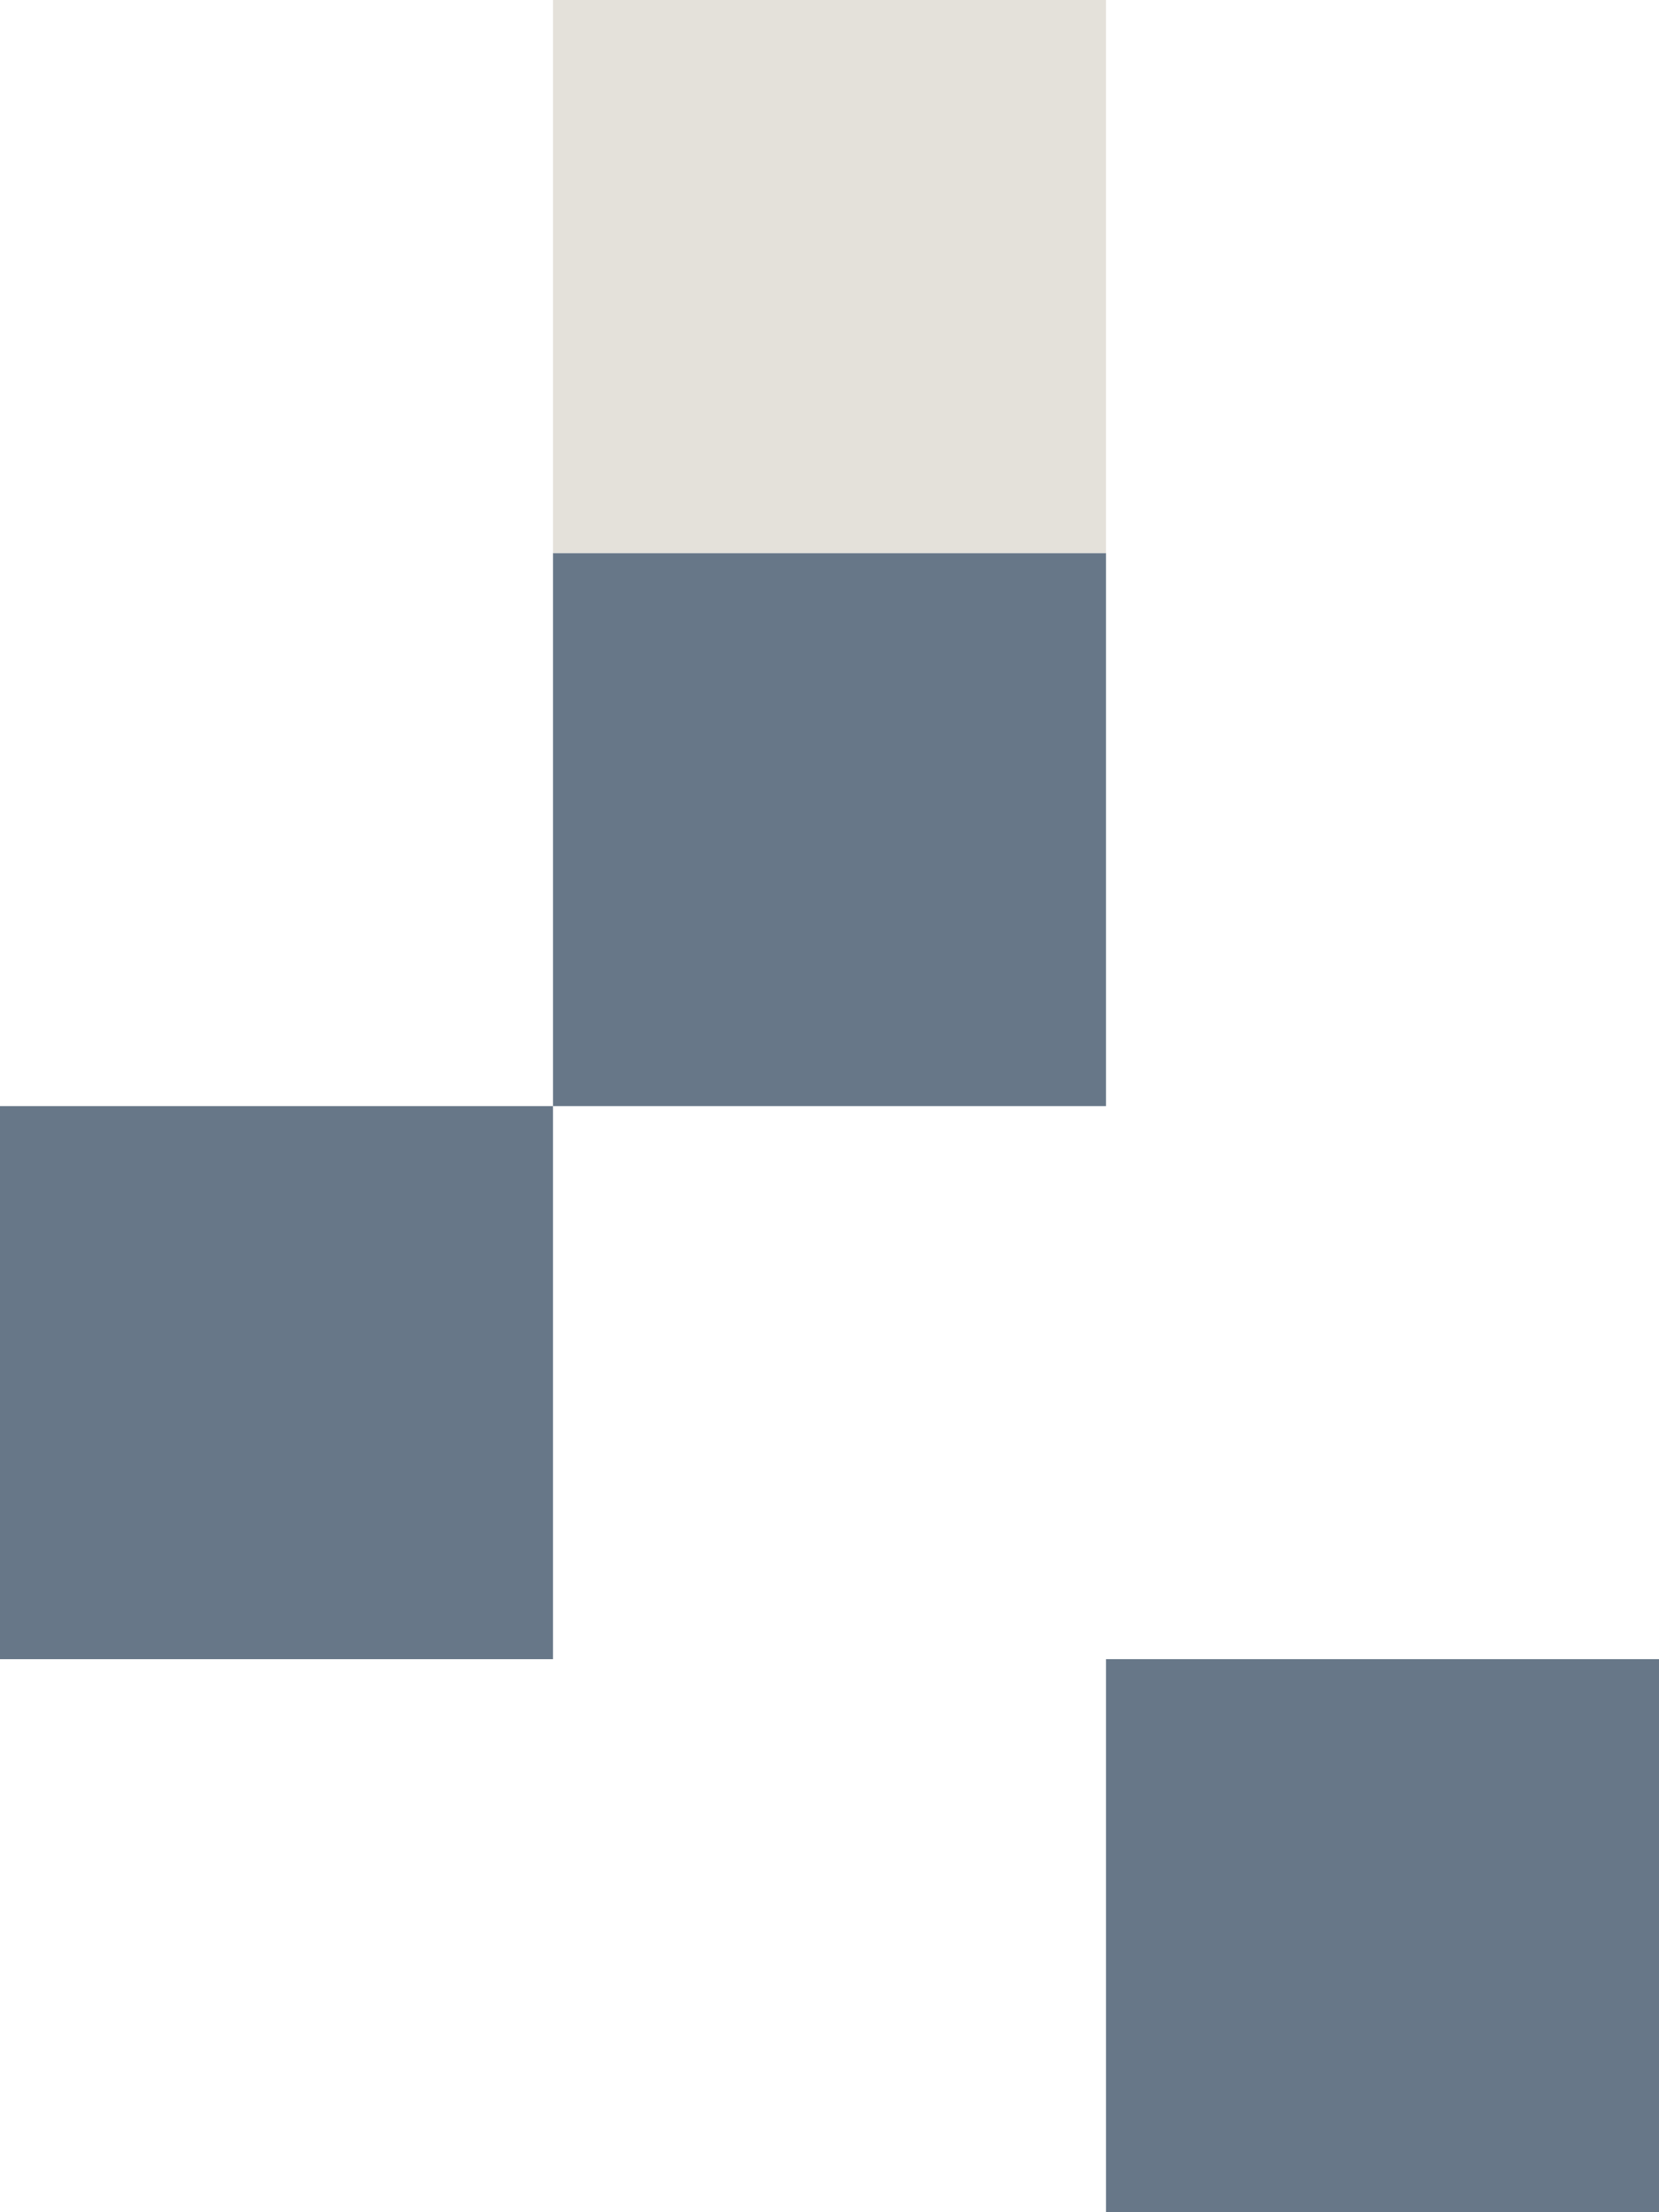 <svg xmlns="http://www.w3.org/2000/svg" width="30" height="40" viewBox="0 0 30 40" fill="none">
  <rect x="20" y="10" width="10" height="10" transform="rotate(90 20 10)" fill="#677788"/>
  <rect x="10" y="20" width="10" height="10" transform="rotate(90 10 20)" fill="#677788"/>
  <rect x="30" y="30" width="10" height="10" transform="rotate(90 30 30)" fill="#677788"/>
  <rect x="20" width="10" height="10" transform="rotate(90 20 0)" fill="#E4E1DA"/>
</svg>
